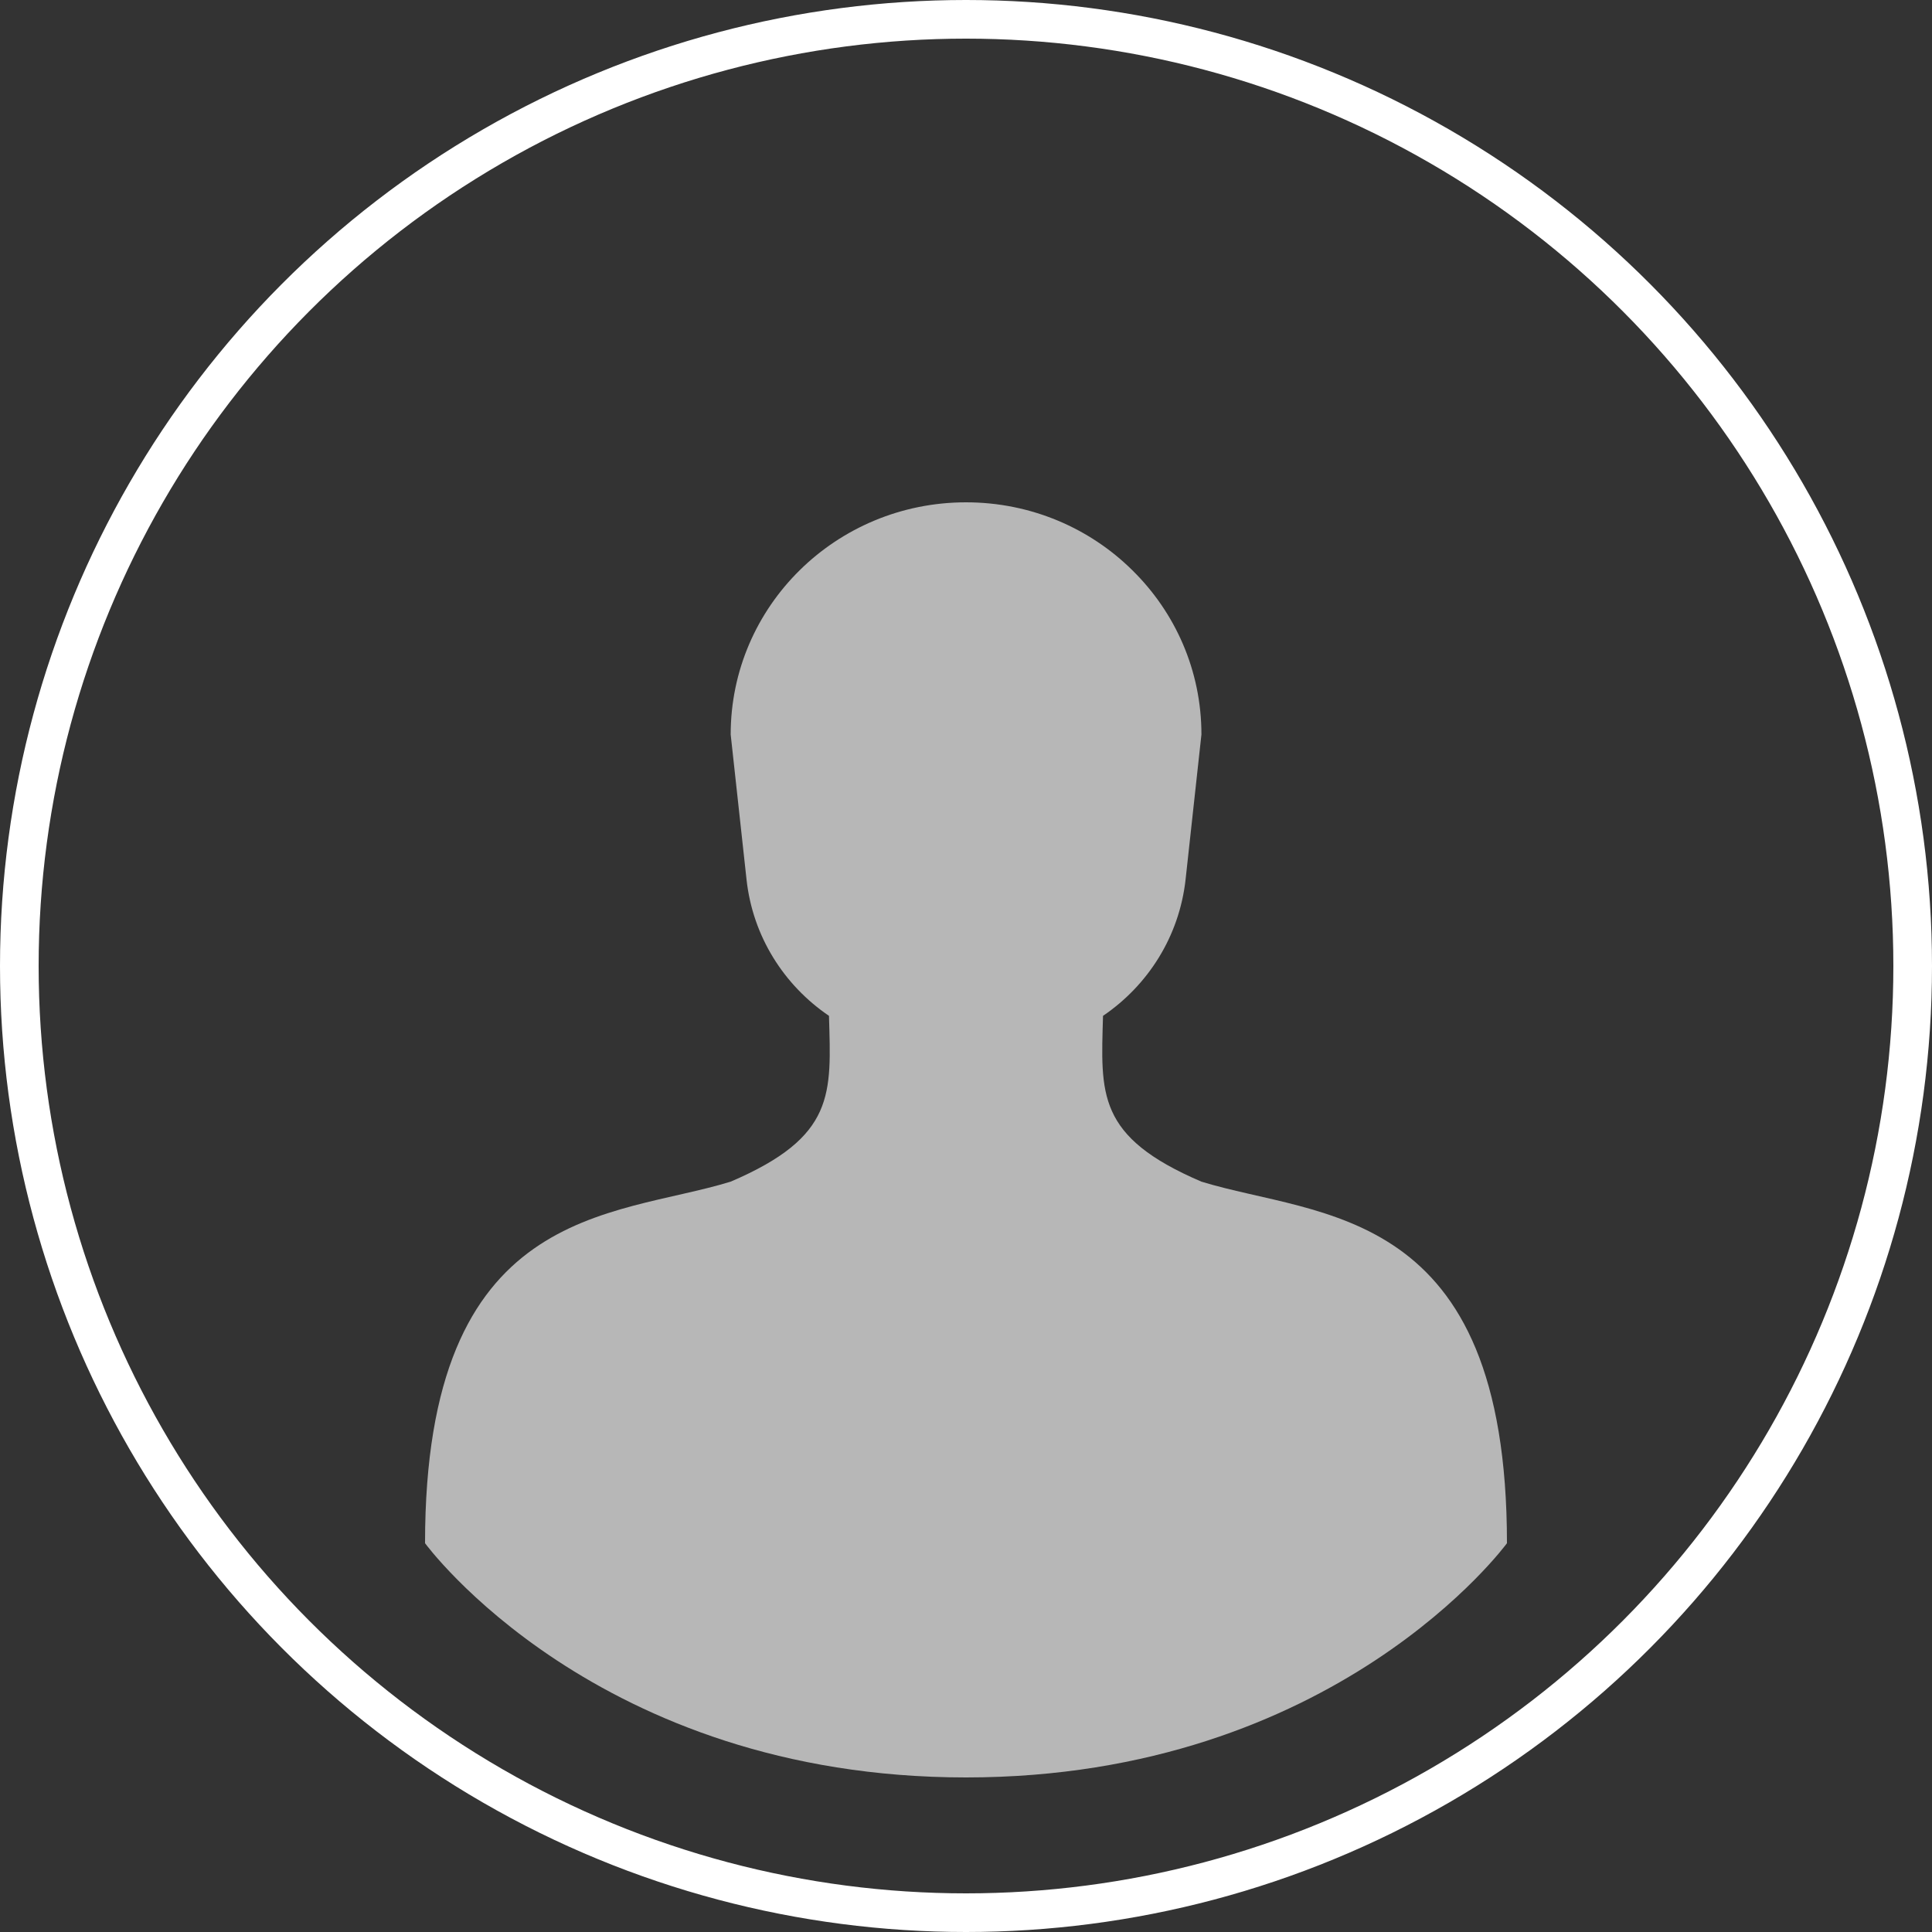 <?xml version="1.0" encoding="UTF-8"?>
<svg width="50px" height="50px" viewBox="0 0 50 50" version="1.1" xmlns="http://www.w3.org/2000/svg" xmlns:xlink="http://www.w3.org/1999/xlink">
    <rect x="0" y="0" width="50" height="50" fill="#333333" stroke="none"/>
    <title>8D5C55A6-EDDC-49A6-8CD7-B694B1C06339</title>
    <defs>
        <circle id="path-1" cx="25" cy="25" r="25"></circle>
    </defs>
    <g id="Chuyen-tien" stroke="none" stroke-width="1" fill="none" fill-rule="evenodd">
        <g id="22001_noibo_2_themnguoinhan" transform="translate(-88, -434)">
            <g id="ic/avatar/main" transform="translate(88, 434)">
                <mask id="mask-2" fill="white">
                    <use xlink:href="#path-1"></use>
                </mask>
                <circle stroke="#FFFFFF" cx="25" cy="25" r="24.5"></circle>
                <path d="M28.546,26.29 C28.49,28.311 28.371,29.416 31.093,30.581 C34.148,31.522 39,31.161 39,39.938 C39,39.938 34.579,46 25.001,46 C15.422,46 11,39.938 11,39.938 C11,31.161 15.852,31.522 18.91,30.581 C21.629,29.416 21.51,28.311 21.454,26.29 C20.292,25.501 19.481,24.238 19.32,22.76 L18.91,19.009 C18.91,15.689 21.638,13 25.001,13 C26.683,13 28.208,13.672 29.307,14.76 C30.413,15.848 31.093,17.349 31.093,19.009 L30.683,22.76 C30.519,24.238 29.708,25.501 28.546,26.29" id="Fill-1" fill="#FFFFFF" opacity="0.803" mask="url(#mask-2)"></path>
            </g>
        </g>
    </g>
</svg>